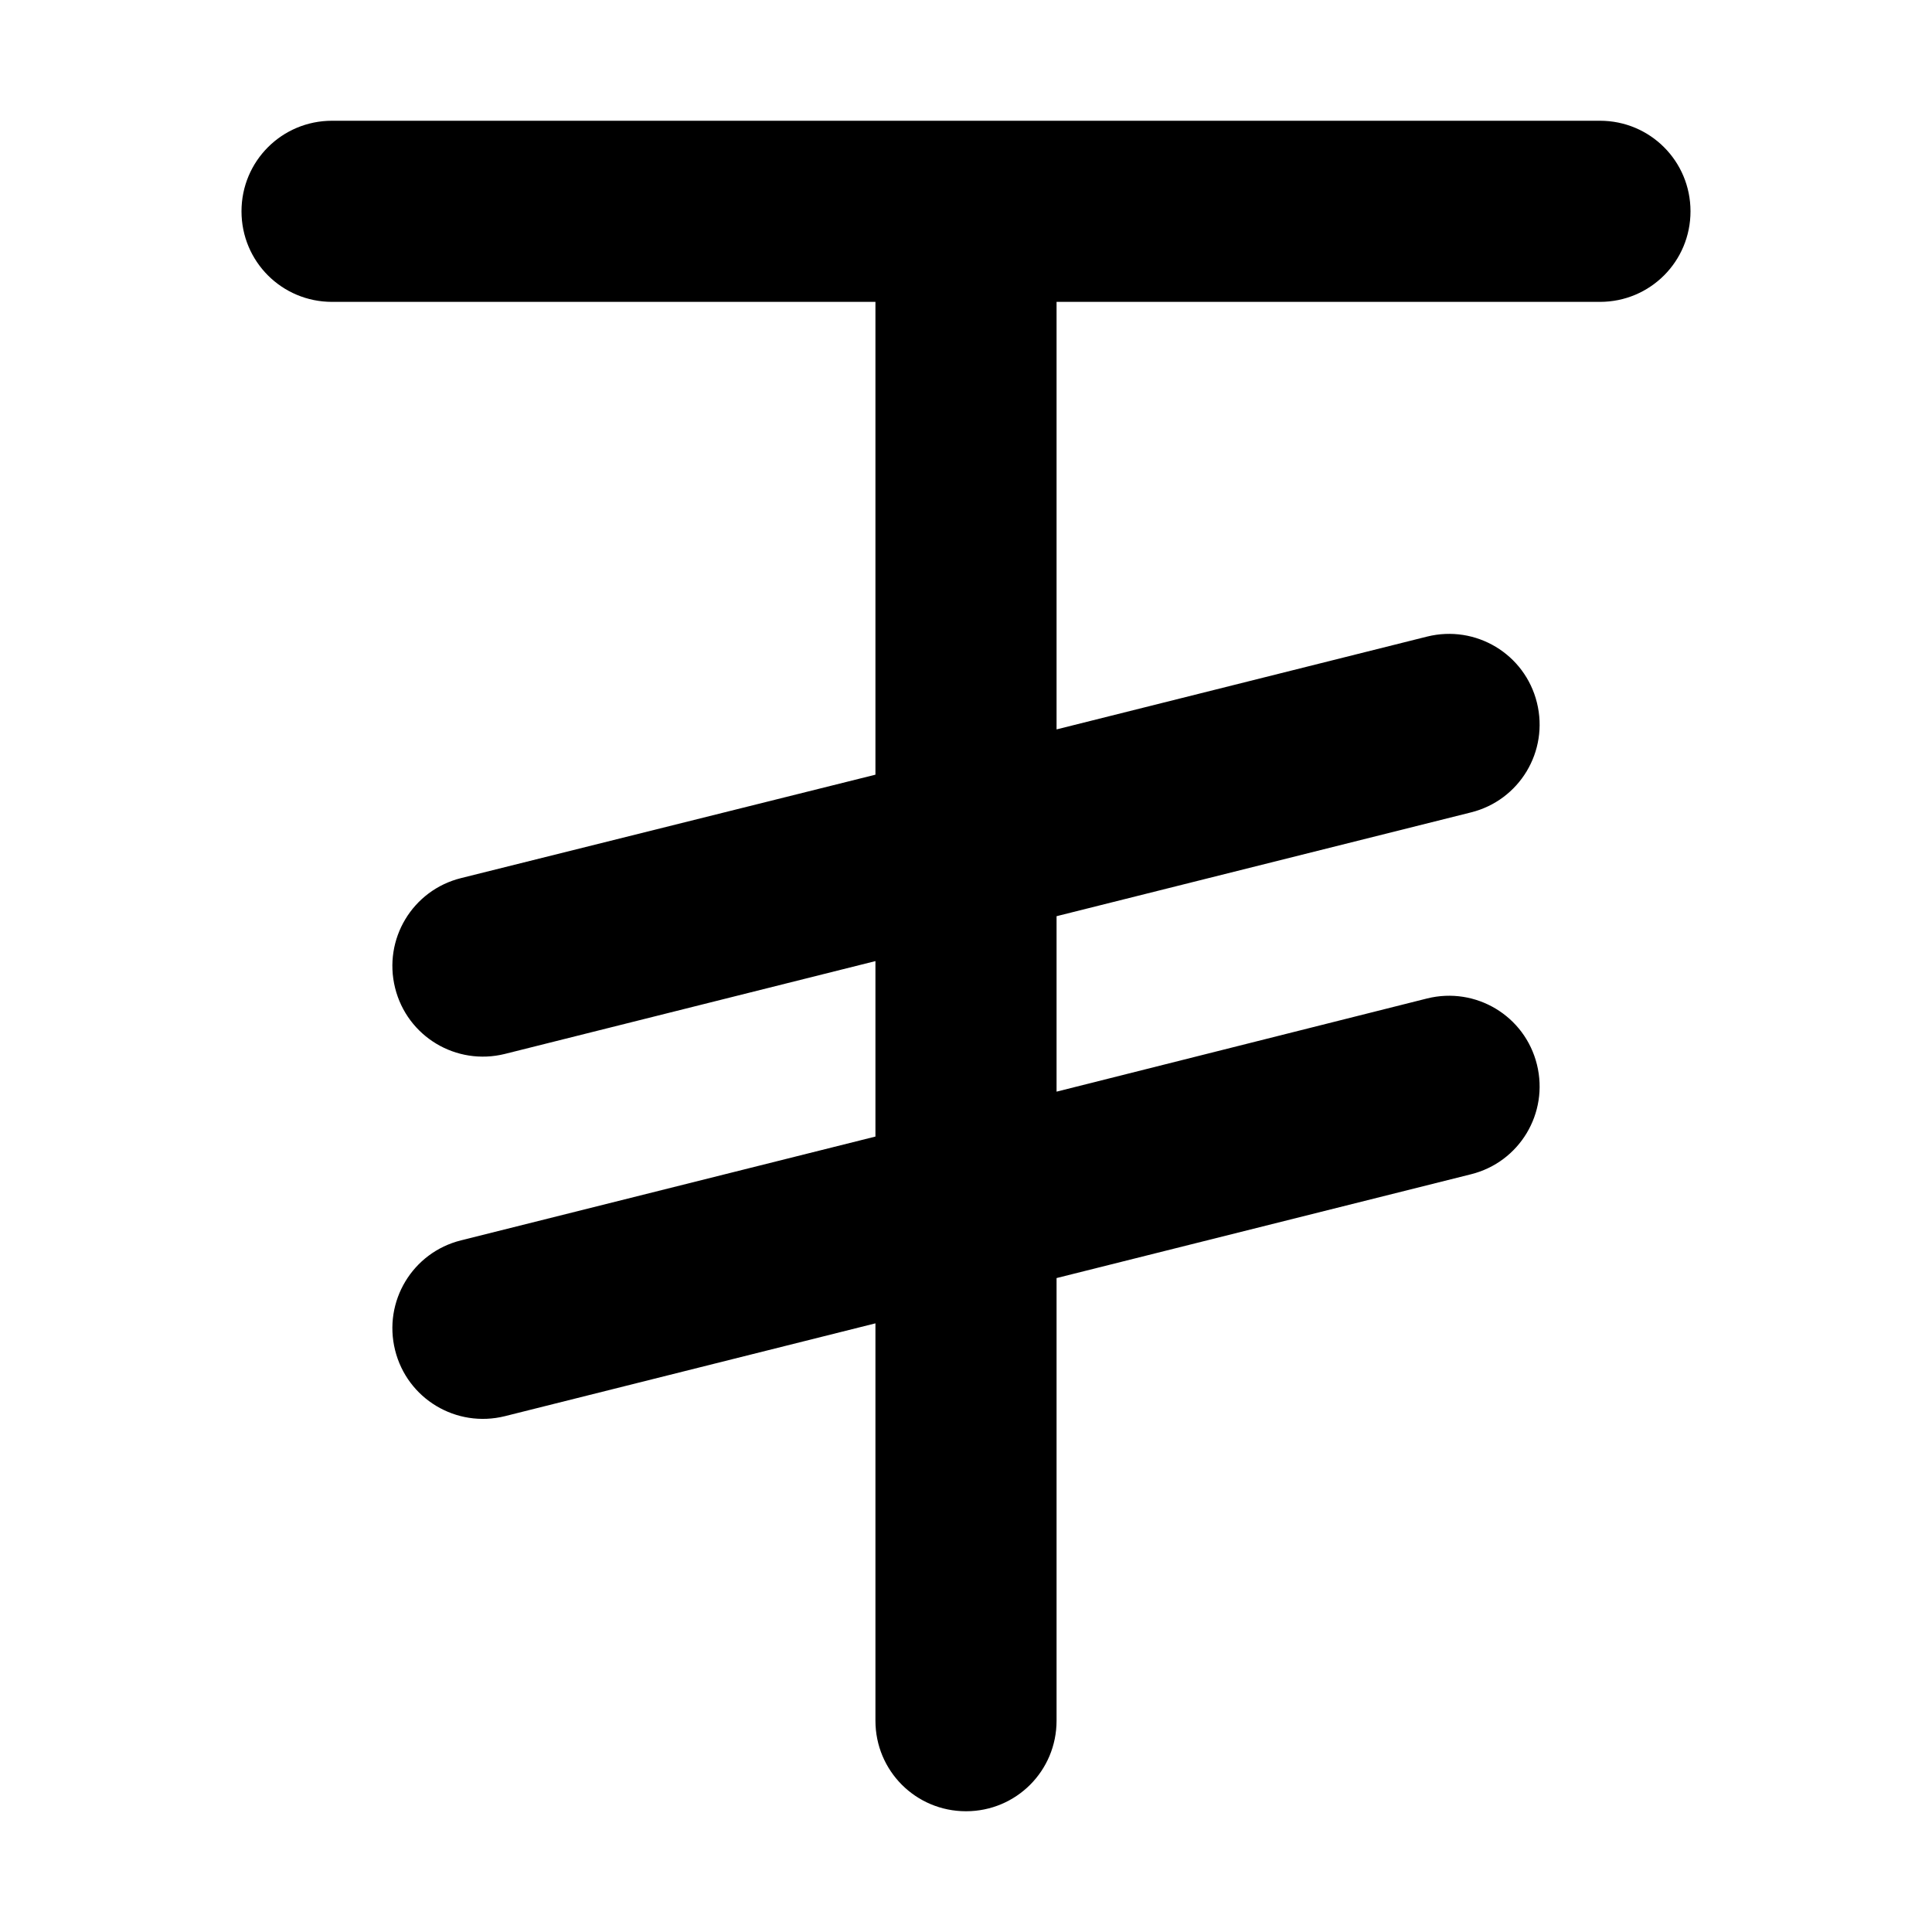 <svg xmlns="http://www.w3.org/2000/svg" width="24" height="24" viewBox="0 0 384 512">
    <path d="M24 32C10.7 32 0 42.7 0 56S10.7 80 24 80l144 0 0 125.3L58.2 232.7c-12.9 3.2-20.7 16.2-17.5 29.1s16.2 20.7 29.1 17.5L168 254.7l0 46.5L58.2 328.7c-12.9 3.2-20.7 16.2-17.5 29.1s16.2 20.7 29.1 17.5L168 350.7 168 456c0 13.3 10.7 24 24 24s24-10.7 24-24l0-117.3 109.8-27.5c12.9-3.2 20.7-16.2 17.5-29.1s-16.2-20.7-29.1-17.5L216 289.3l0-46.5 109.8-27.5c12.9-3.2 20.7-16.2 17.5-29.1s-16.2-20.7-29.1-17.5L216 193.3 216 80l144 0c13.3 0 24-10.7 24-24s-10.7-24-24-24L192 32 24 32z"/>
</svg>